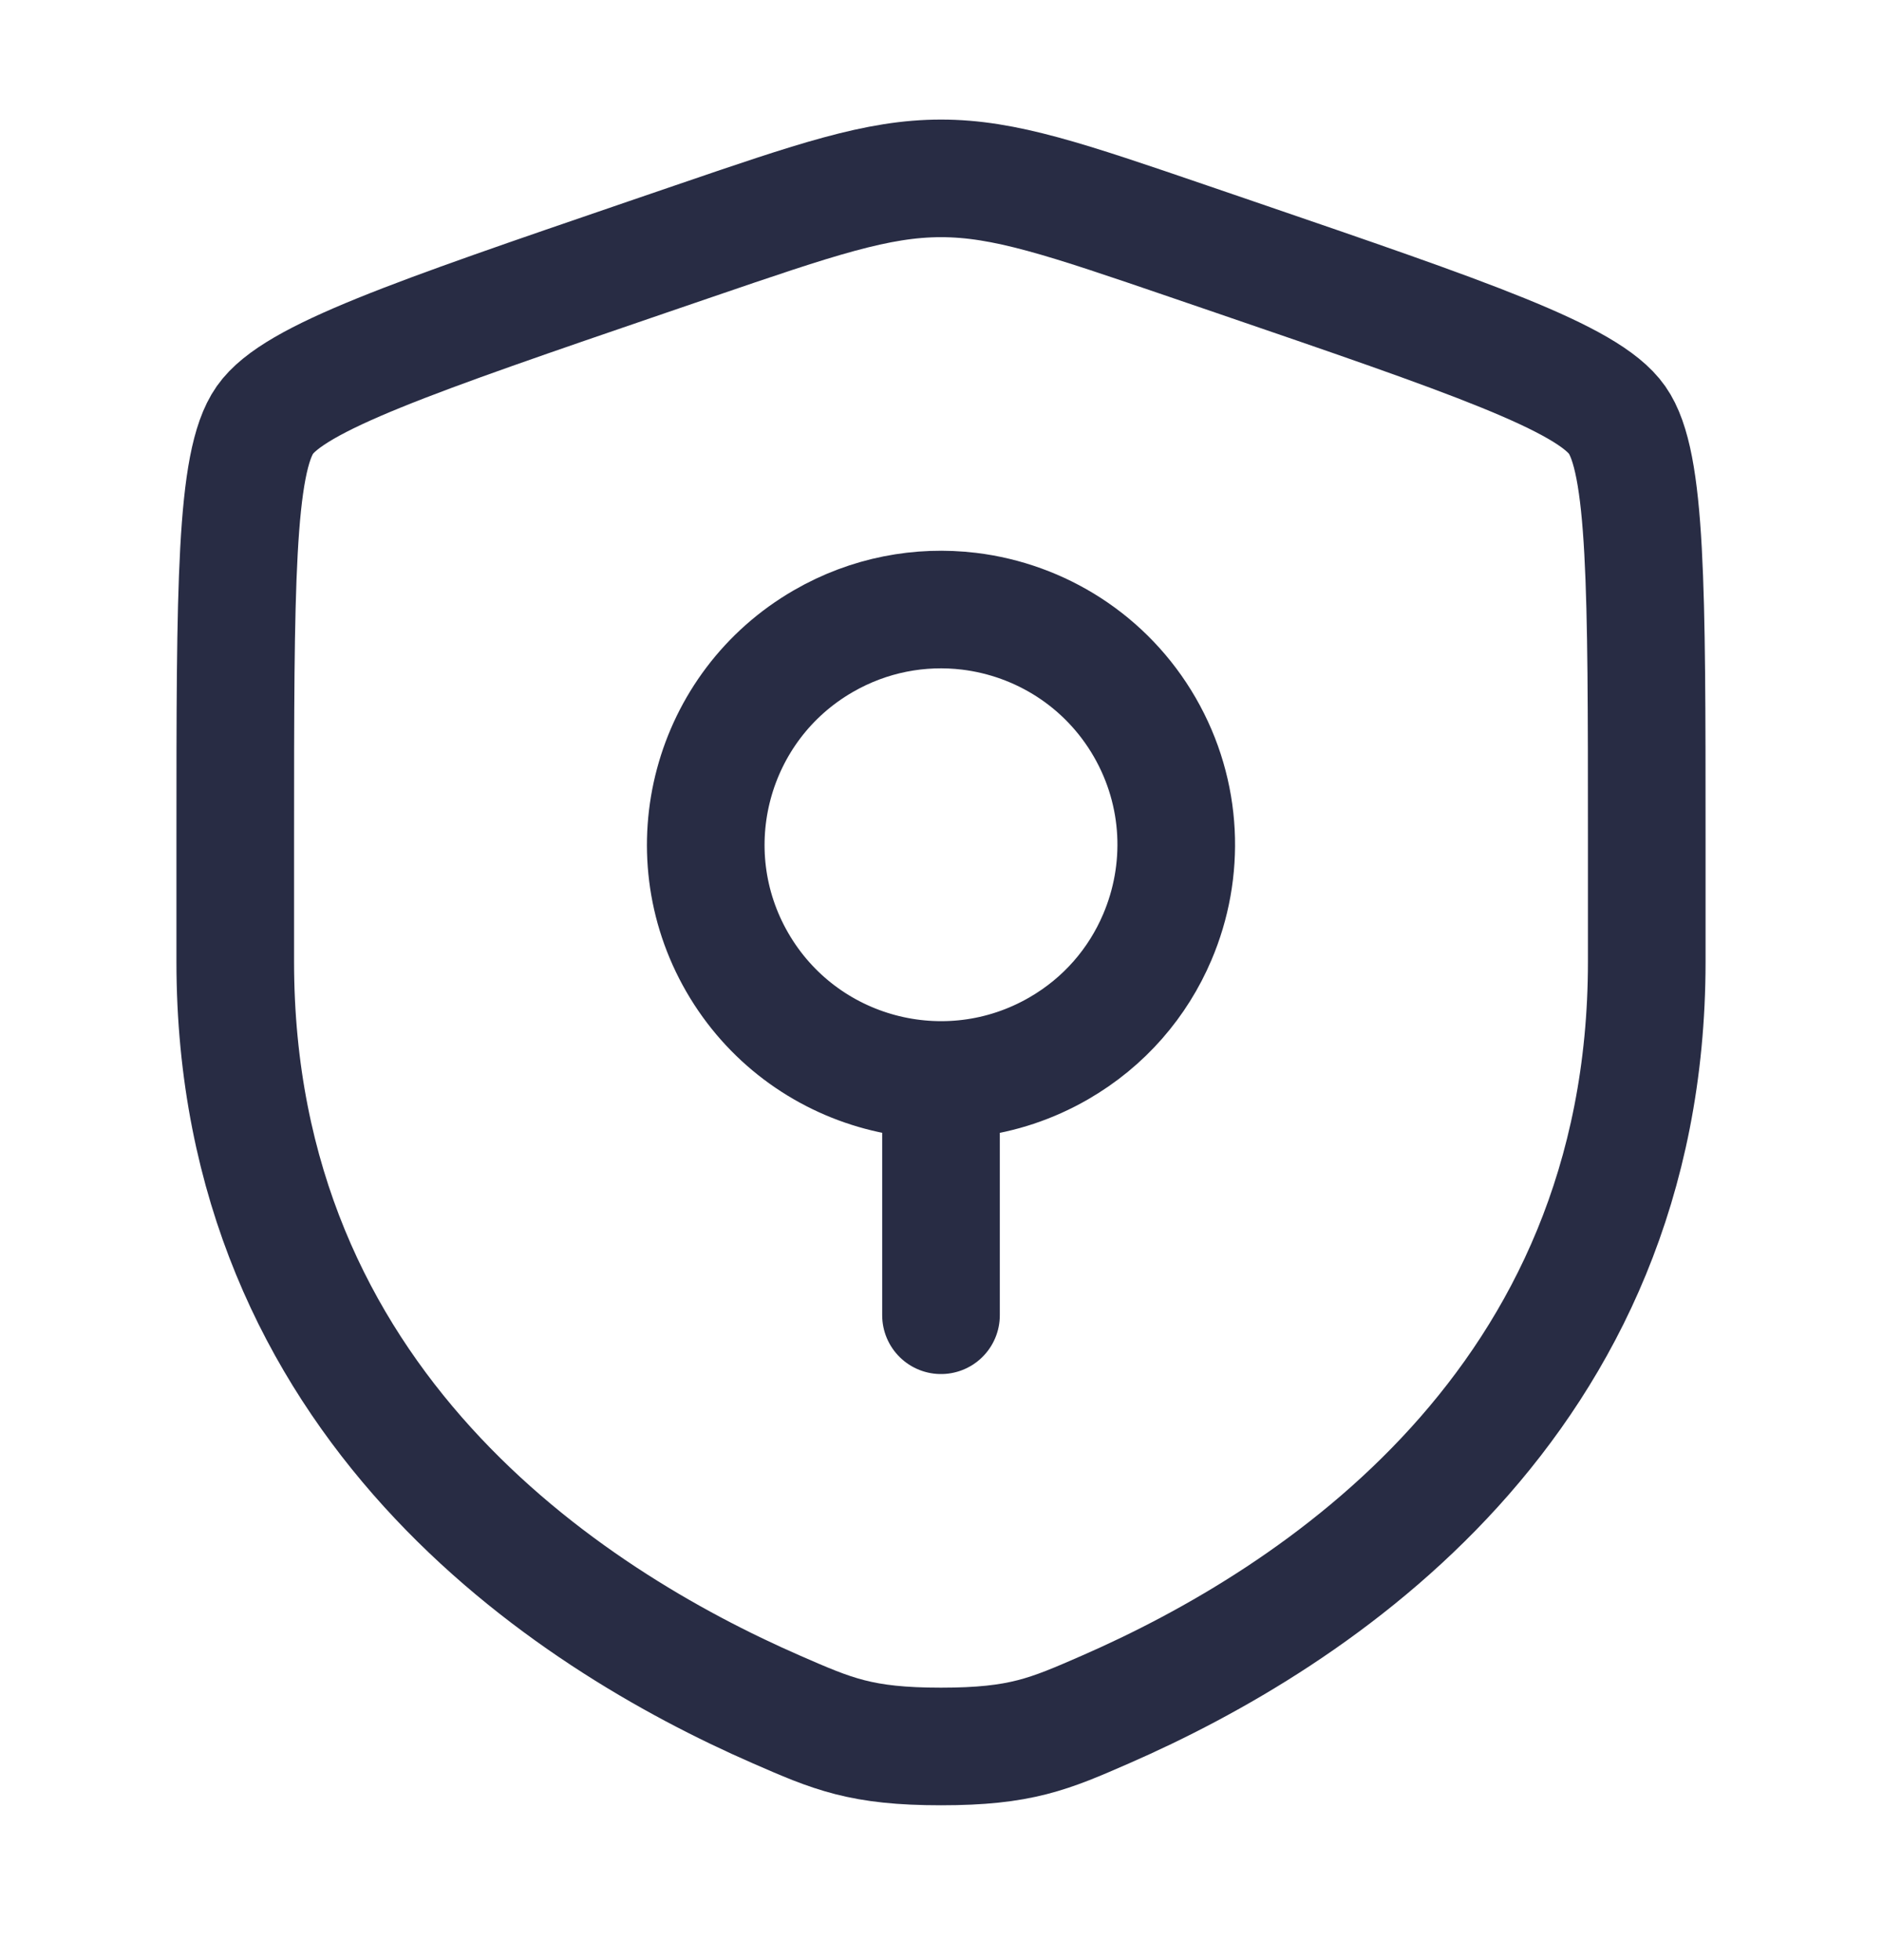 <svg width="24" height="25" viewBox="0 0 24 25" fill="none" xmlns="http://www.w3.org/2000/svg">
<g id="Linear / Security / Shield Keyhole Minimalistic">
<path id="Vector" d="M3 10.691C3 7.494 3 5.895 3.378 5.357C3.755 4.819 5.258 4.305 8.265 3.275L8.838 3.079C10.405 2.543 11.189 2.275 12 2.275C12.811 2.275 13.595 2.543 15.162 3.079L15.735 3.275C18.742 4.305 20.245 4.819 20.622 5.357C21 5.895 21 7.494 21 10.691C21 11.174 21 11.698 21 12.266C21 17.904 16.761 20.64 14.101 21.802C13.38 22.117 13.019 22.275 12 22.275C10.981 22.275 10.62 22.117 9.899 21.802C7.239 20.64 3 17.904 3 12.266C3 11.698 3 11.174 3 10.691Z" stroke="#282C44" stroke-width="1.5"/>
<path id="Vector_2" d="M12 13.775V16.775M13.5 13.372C12.065 14.2 10.231 13.709 9.402 12.274C8.574 10.84 9.066 9.005 10.5 8.177C11.085 7.839 11.736 7.721 12.359 7.796C13.263 7.906 14.107 8.425 14.598 9.275C15.088 10.125 15.116 11.115 14.758 11.953C14.513 12.53 14.085 13.035 13.5 13.372Z" stroke="#282C44" stroke-width="1.5" stroke-linecap="round"/>
</g>
</svg>
